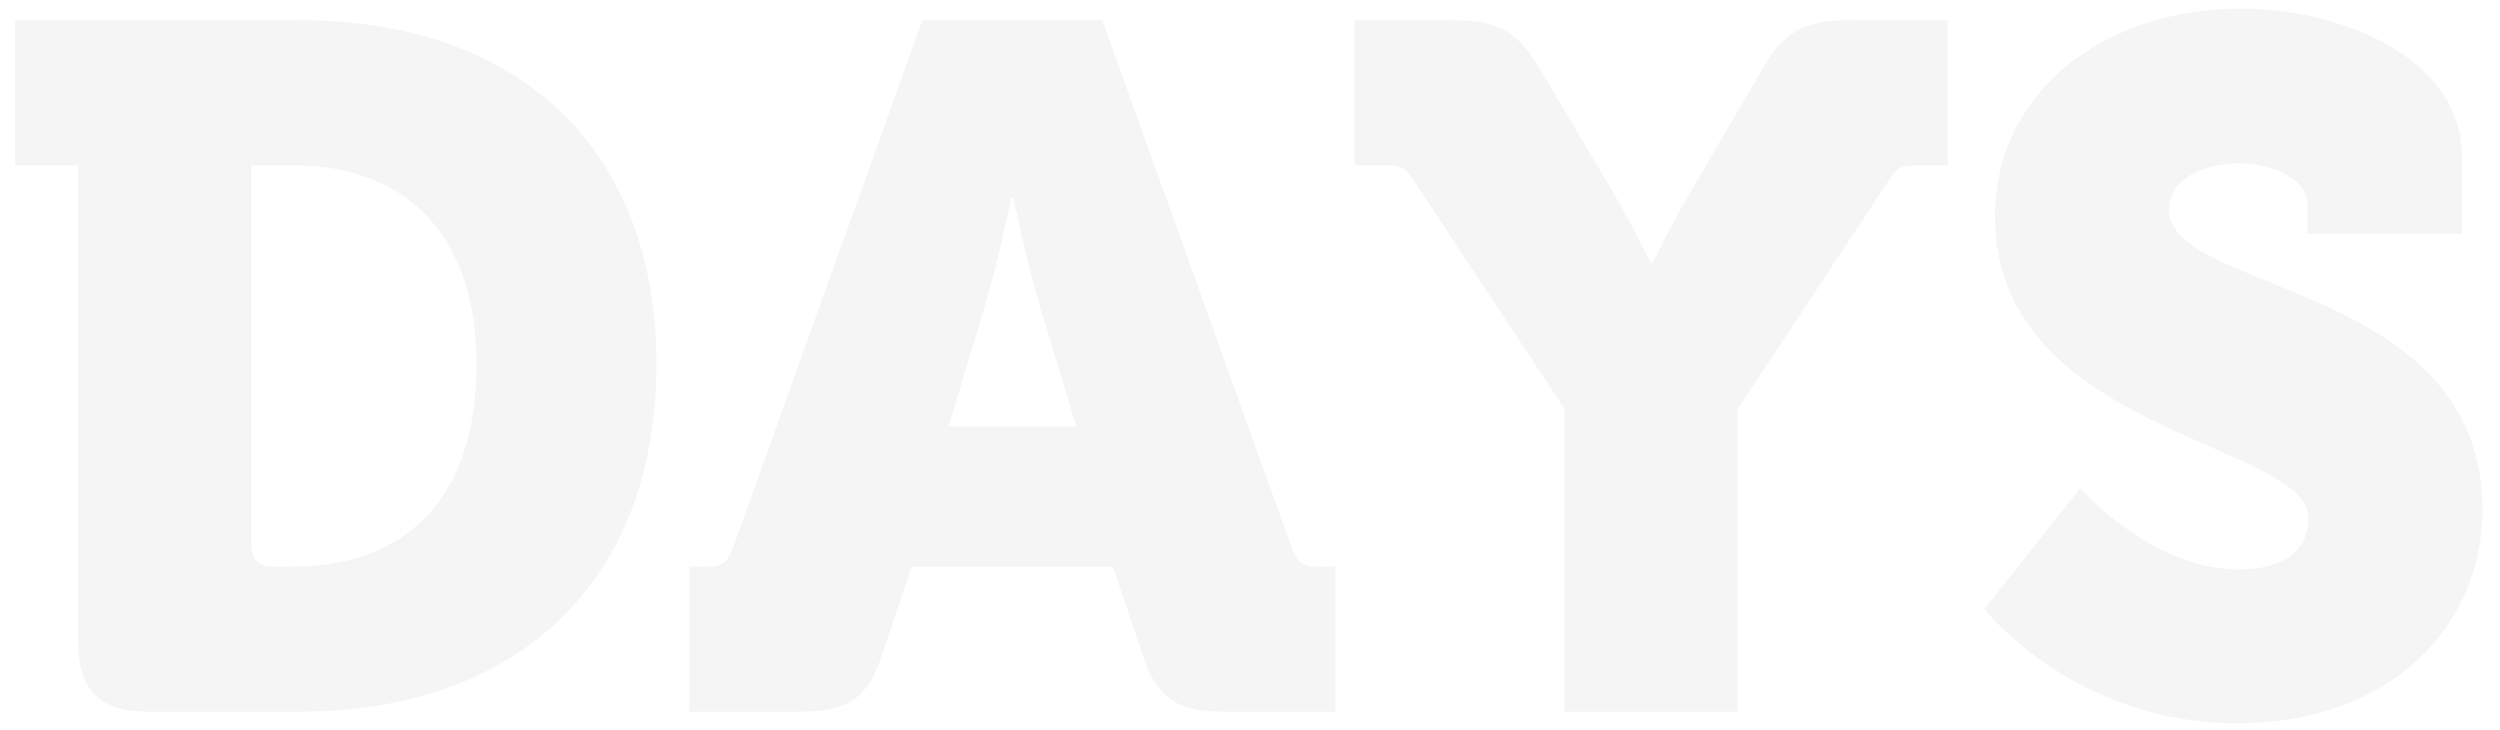 <?xml version="1.0" encoding="UTF-8"?>
<svg width="137px" height="40px" viewBox="0 0 137 40" version="1.1" xmlns="http://www.w3.org/2000/svg" xmlns:xlink="http://www.w3.org/1999/xlink">
    <title>DAYS</title>
    <g id="Rollover" stroke="none" stroke-width="1" fill="none" fill-rule="evenodd" fill-opacity="0.04">
        <g id="MILIPOLQATAR-HOMEPAGE01" transform="translate(-653, -806)" fill="#0B1626" fill-rule="nonzero">
            <g id="DATE-+-LINKS" transform="translate(-2, 573)">
                <g id="DATE" transform="translate(258.489, 178)">
                    <g id="Group-7-Copy" transform="translate(238, 0)">
                        <path d="M174.928,94 C186.852,94 194.484,86.898 194.484,74.973 C194.484,63.048 186.852,56.105 174.928,56.105 L159.345,56.105 L159.345,64.055 L162.791,64.055 L162.791,90.131 C162.791,92.834 163.957,94 166.66,94 L174.928,94 Z M174.556,86.05 L173.444,86.05 C172.702,86.05 172.278,85.626 172.278,84.884 L172.278,64.055 L174.556,64.055 C180.651,64.055 184.626,67.765 184.626,74.973 C184.626,82.234 180.81,86.05 174.556,86.05 Z M202.381,94 C205.031,94 206.091,93.205 206.833,90.926 L208.476,86.05 L219.5,86.05 L221.143,90.926 C221.886,93.205 222.946,94 225.595,94 L231.69,94 L231.69,86.05 L230.684,86.05 C229.835,86.05 229.571,85.785 229.252,84.884 L218.917,56.105 L209.06,56.105 L198.725,84.884 C198.406,85.785 198.142,86.05 197.293,86.05 L196.286,86.05 L196.286,94 L202.381,94 Z M217.487,78.365 L210.49,78.365 L212.399,72.058 C213.141,69.673 213.935,65.804 213.935,65.804 L214.042,65.804 C214.042,65.804 214.837,69.673 215.578,72.058 L217.487,78.365 Z M253.738,94 L253.738,77.411 L261.795,65.221 C262.483,64.161 262.536,64.055 263.702,64.055 L265.24,64.055 L265.24,56.105 L260.046,56.105 C257.714,56.105 256.442,56.476 255.169,58.649 L251.353,65.168 C249.923,67.606 249.075,69.408 249.075,69.408 L248.969,69.408 C248.969,69.408 248.12,67.606 246.69,65.168 L242.821,58.649 C241.548,56.476 240.276,56.105 237.945,56.105 L232.75,56.105 L232.75,64.055 L234.287,64.055 C235.453,64.055 235.506,64.161 236.196,65.221 L244.251,77.411 L244.251,94 L253.738,94 Z M281.087,94.636 C289.62,94.636 294.548,89.23 294.548,82.923 C294.548,70.468 277.377,71.104 277.377,66.493 C277.377,64.744 279.337,63.949 281.245,63.949 C282.995,63.949 284.955,64.797 284.955,66.175 L284.955,67.818 L293.435,67.818 L293.435,63.684 C293.435,57.907 286.387,55.469 281.351,55.469 C273.825,55.469 267.837,60.027 267.837,66.864 C267.837,78.736 285.009,79.213 285.009,83.4 C285.009,85.52 283.101,86.209 281.192,86.209 C276.423,86.209 272.5,81.757 272.5,81.757 L267.253,88.382 C267.253,88.382 272.183,94.636 281.087,94.636 Z" id="DAYS"></path>
                    </g>
                </g>
            </g>
        </g>
    </g>
</svg>